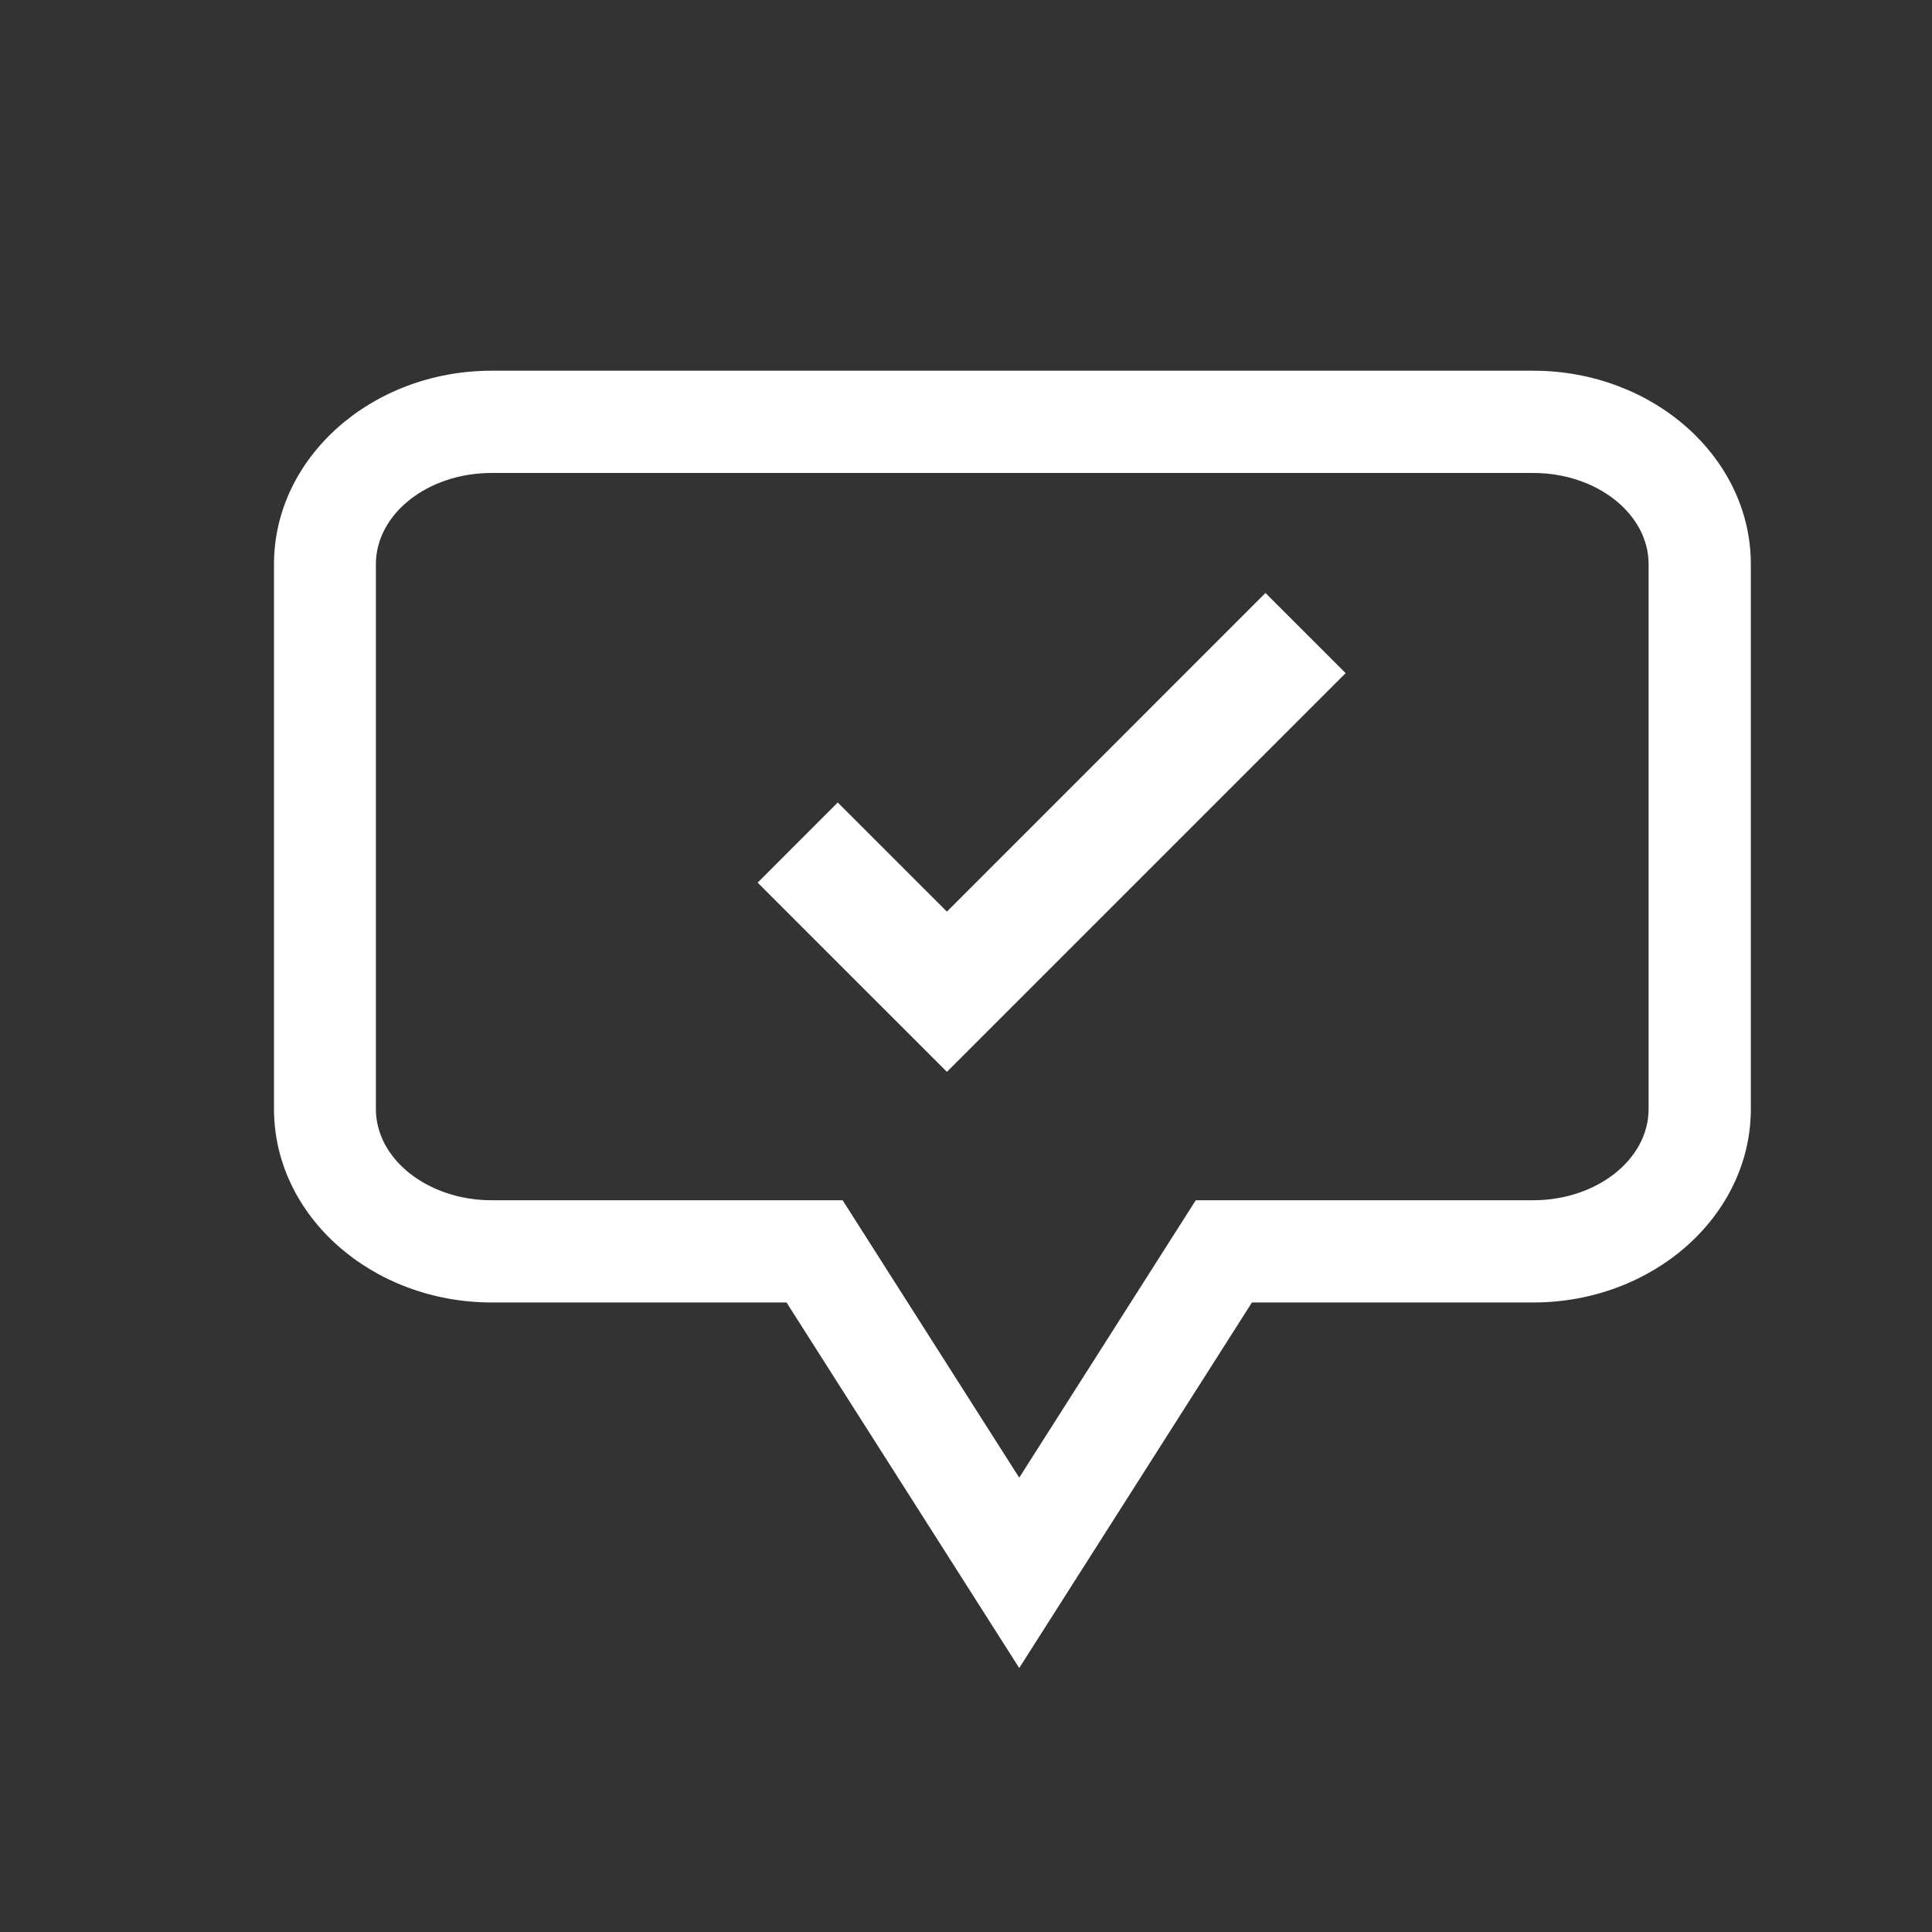 <svg xmlns="http://www.w3.org/2000/svg" width="10cm" height="10cm" viewBox="0 0 283.46 283.46"><rect x="0" y="0" width="283.46" height="283.46" fill="#333333" stroke="none"/><defs><style>
      .a {
        fill: #fff;
      }
    </style></defs><g><polygon class="a" points="138.93 133.75 122.91 117.74 111.16 129.5 127.17 145.51 127.17 145.51 138.93 157.26 150.68 145.51 197.43 98.76 185.67 87 138.93 133.75"></polygon><path class="a" d="M224.93,54.39H72.15c-17.62,0-31.95,12.74-31.95,28.39v79.93c0,15.66,14.33,28.39,32,28.39H115.4l34.14,53.63,34.14-53.63h41.25c17.62,0,31.95-12.73,31.95-28.39V82.78C256.88,67.13,242.55,54.39,224.93,54.39Zm16.95,108.32c0,7.39-7.6,13.39-16.95,13.39H175.44l-25.9,40.7-25.91-40.7H72.15c-9.35,0-17-6-17-13.39V82.78c0-7.38,7.6-13.39,17-13.39H224.93c9.35,0,16.95,6,16.95,13.39Z"></path></g></svg>